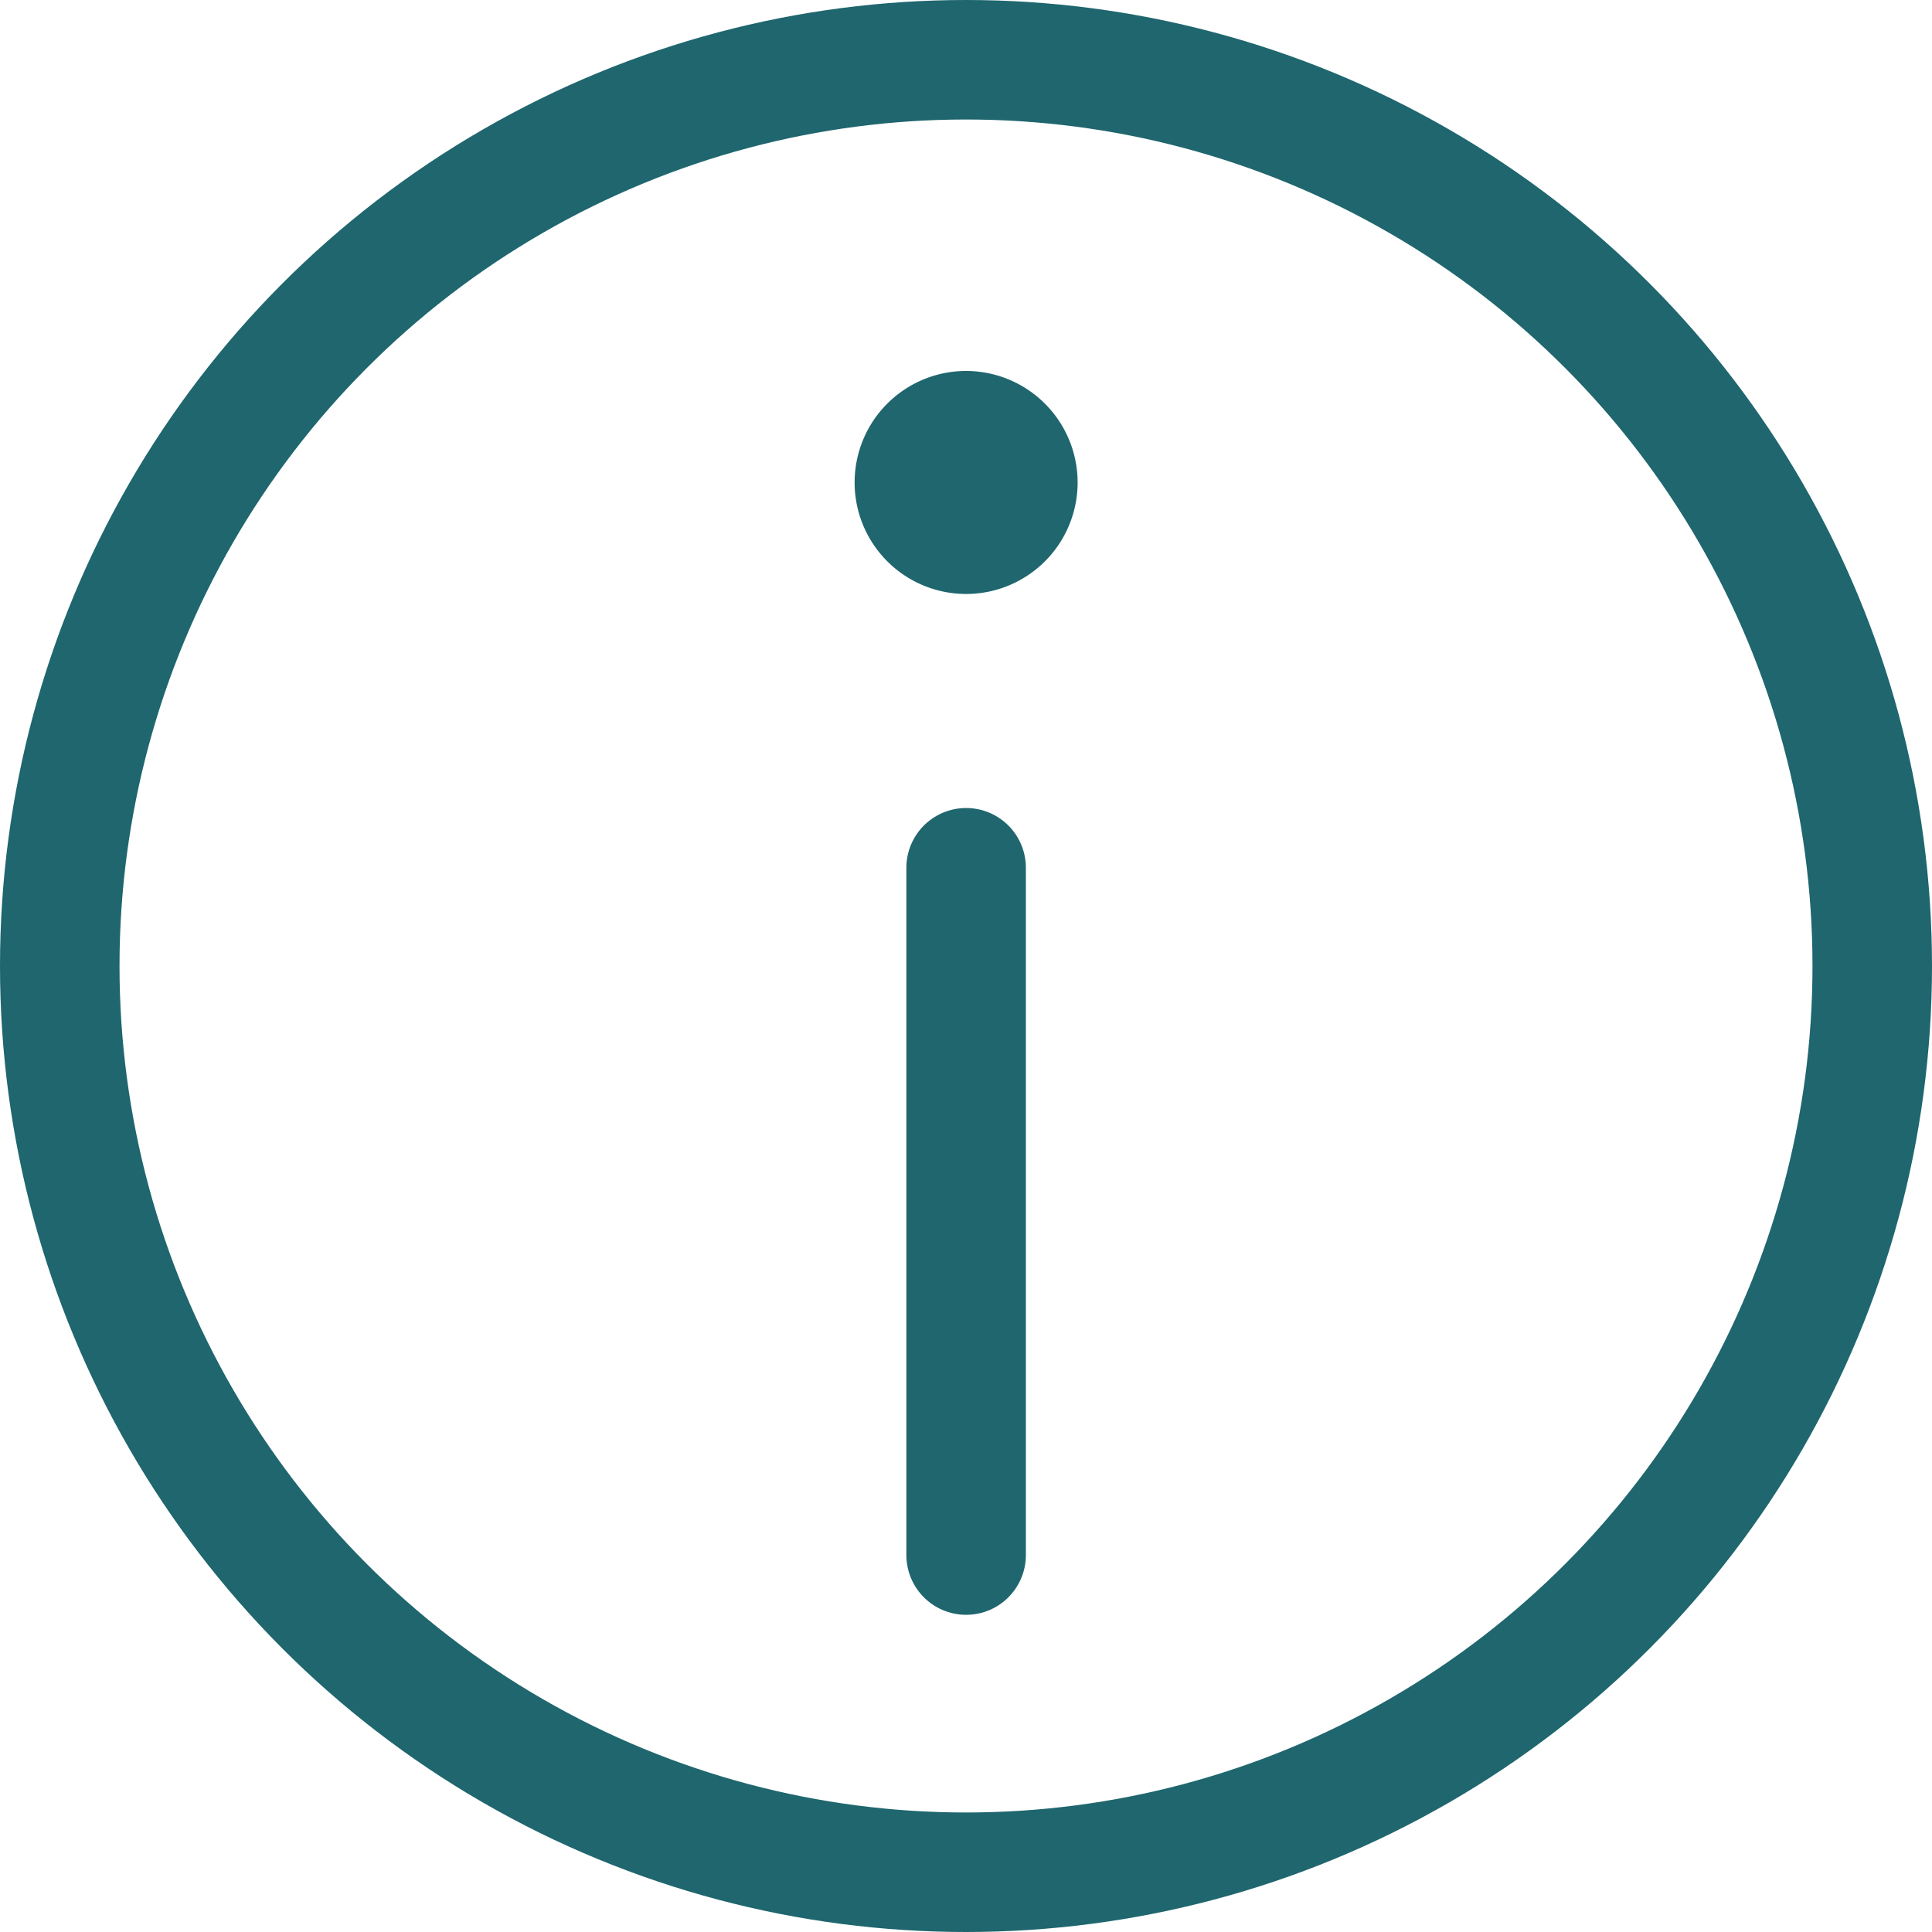 <svg xmlns="http://www.w3.org/2000/svg" width="16.166" height="16.166" viewBox="0 0 16.166 16.166">
  <g id="About_Icon" data-name="About Icon" transform="translate(0.5 0.5)">
    <ellipse id="Ellipse_93" data-name="Ellipse 93" cx="7.583" cy="7.583" rx="7.583" ry="7.583" fill="none" stroke="#1f666e" stroke-miterlimit="10" stroke-width="1"/>
    <g id="Group_1997" data-name="Group 1997" transform="translate(8.517 12.512) rotate(180)">
      <path id="Path_803" data-name="Path 803" d="M1011.439,293.4a.933.933,0,1,1,.933.933A.934.934,0,0,1,1011.439,293.4Z" transform="translate(-1011.439 -284.425)" fill="#1f666e"/>
      <path id="Path_804" data-name="Path 804" d="M4.476,5.927V.176" transform="translate(-3.543 -0.176)" fill="none" stroke="#1f666e" stroke-linecap="round" stroke-width="1"/>
    </g>
  </g>
</svg>
